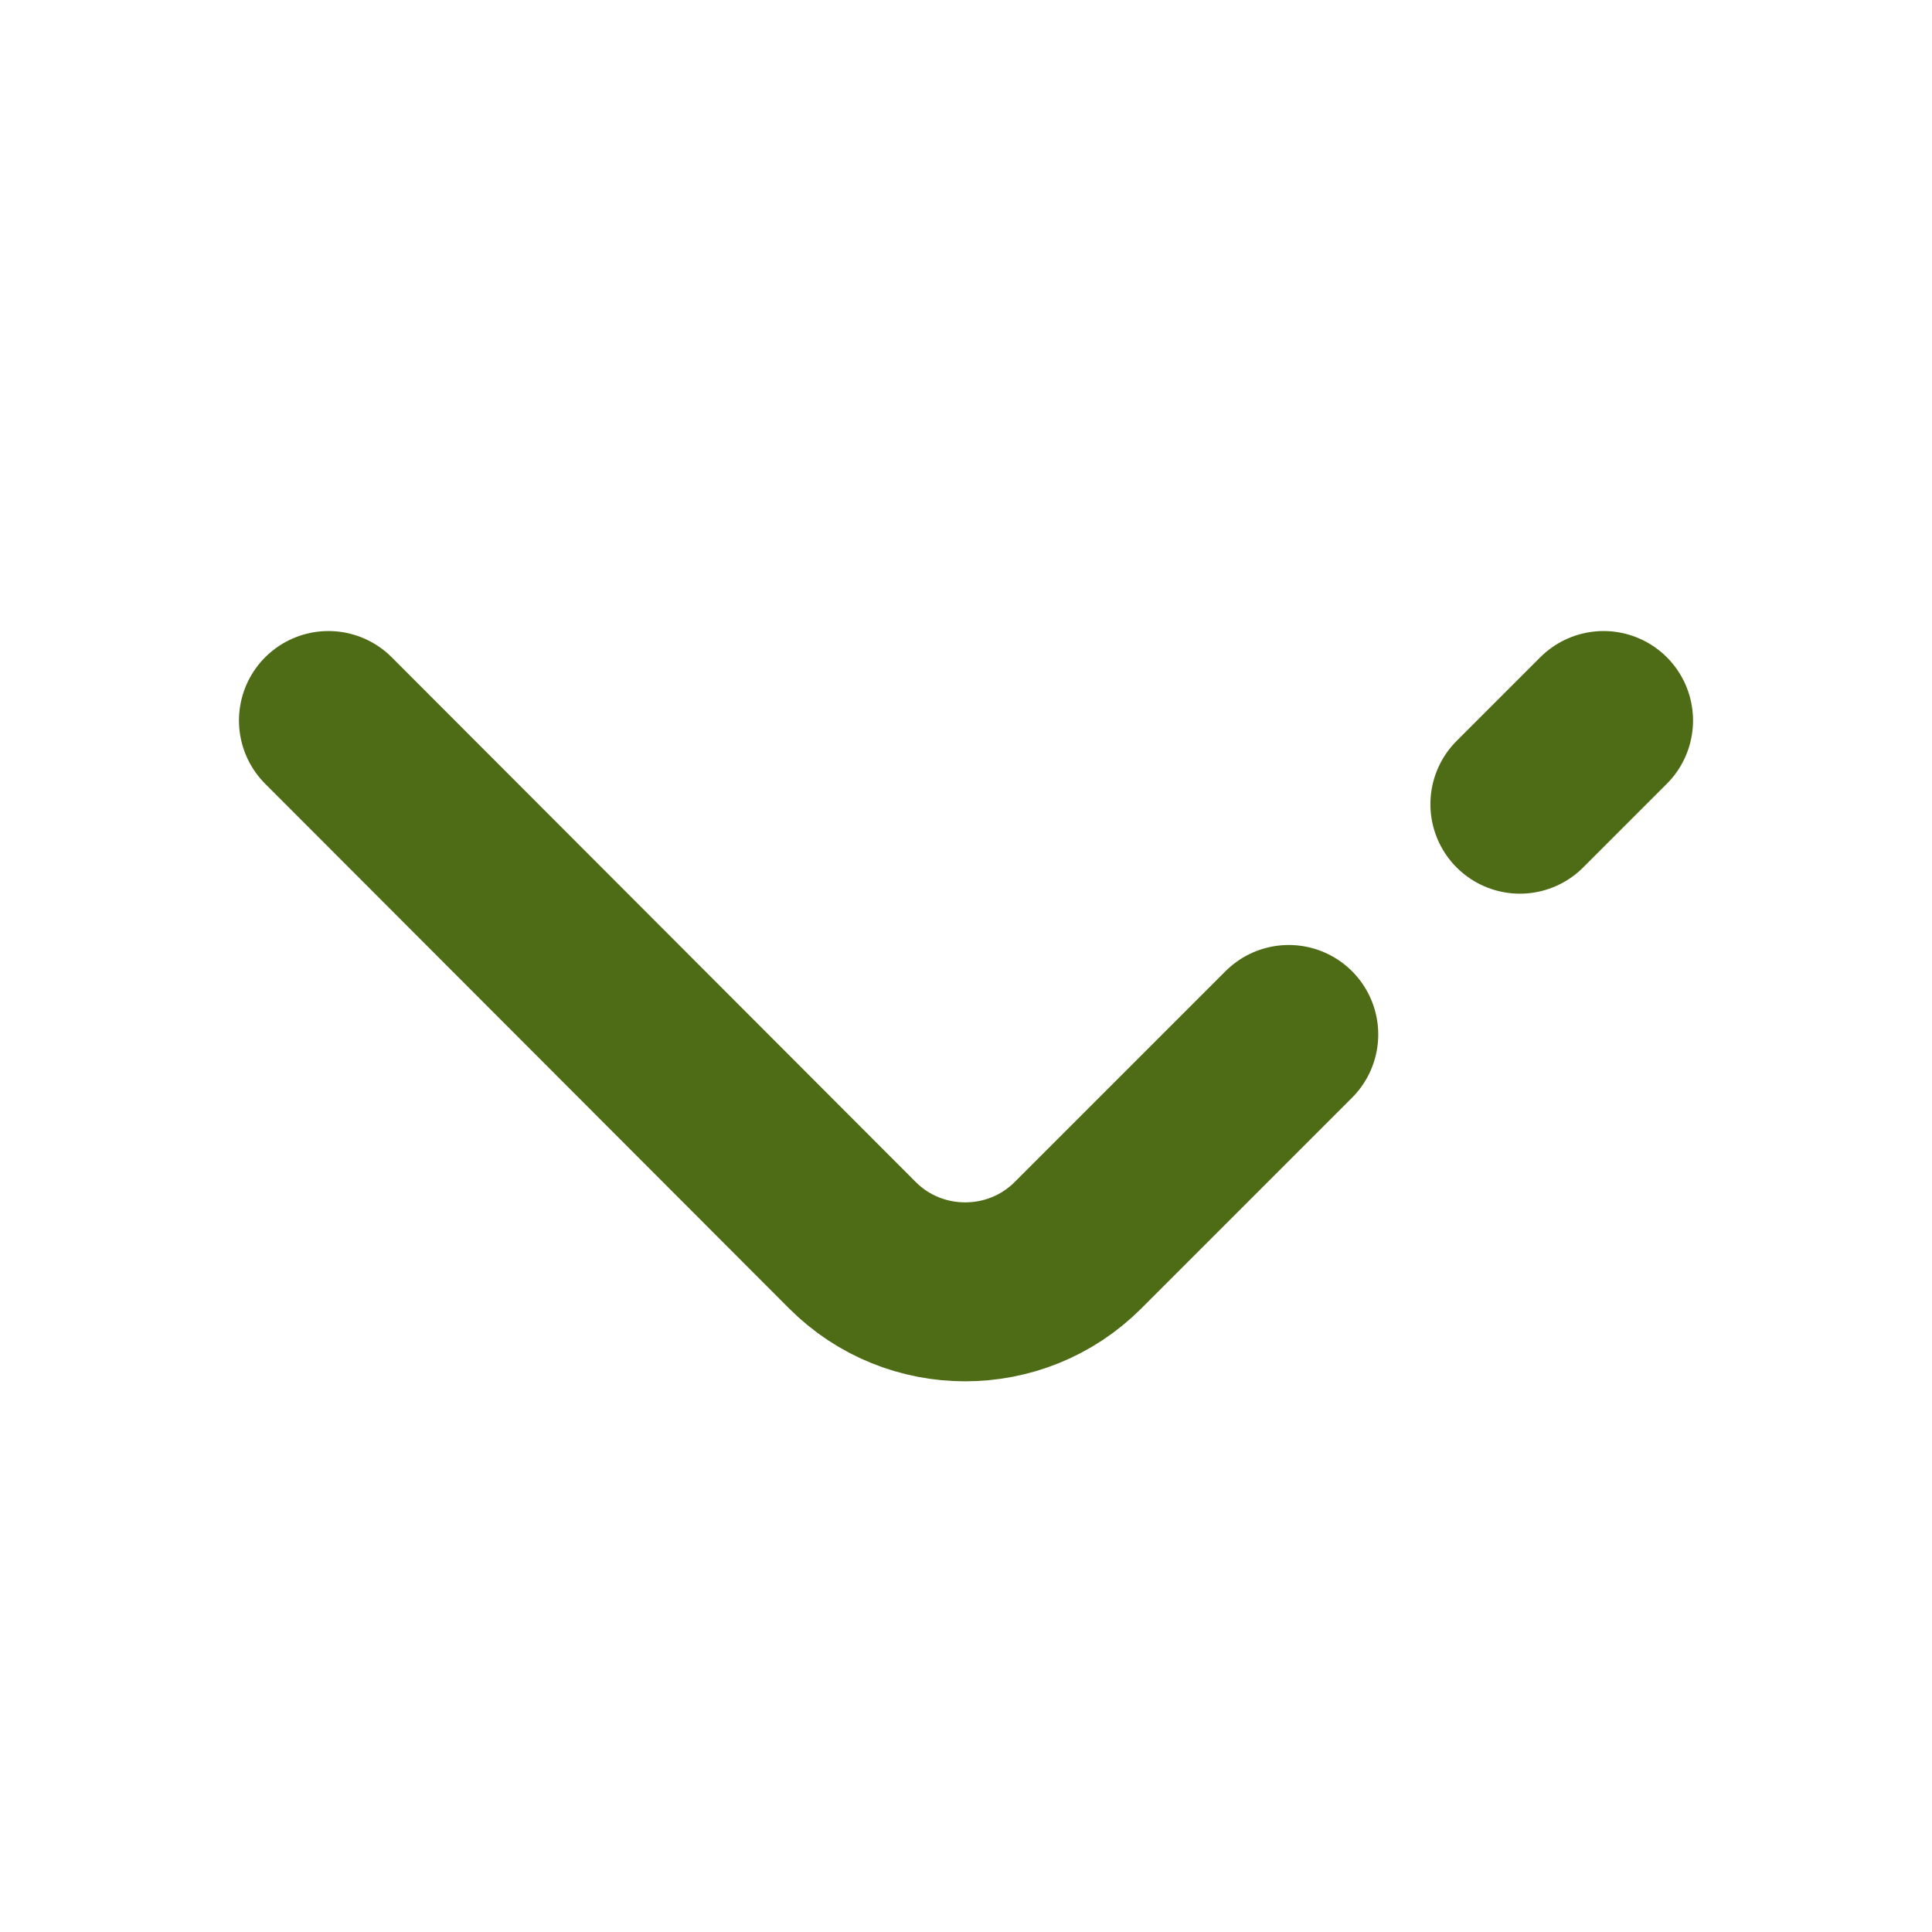 <svg width="16" height="16" viewBox="0 0 16 16" fill="none" xmlns="http://www.w3.org/2000/svg">
<path d="M10.673 8.567L8.927 10.313C8.413 10.827 7.573 10.827 7.06 10.313L2.72 5.967" stroke="#4E6C16" stroke-width="1.482" stroke-miterlimit="10" stroke-linecap="round" stroke-linejoin="round"/>
<path d="M13.28 5.967L12.587 6.66" stroke="#4E6C16" stroke-width="1.482" stroke-miterlimit="10" stroke-linecap="round" stroke-linejoin="round"/>
</svg>
